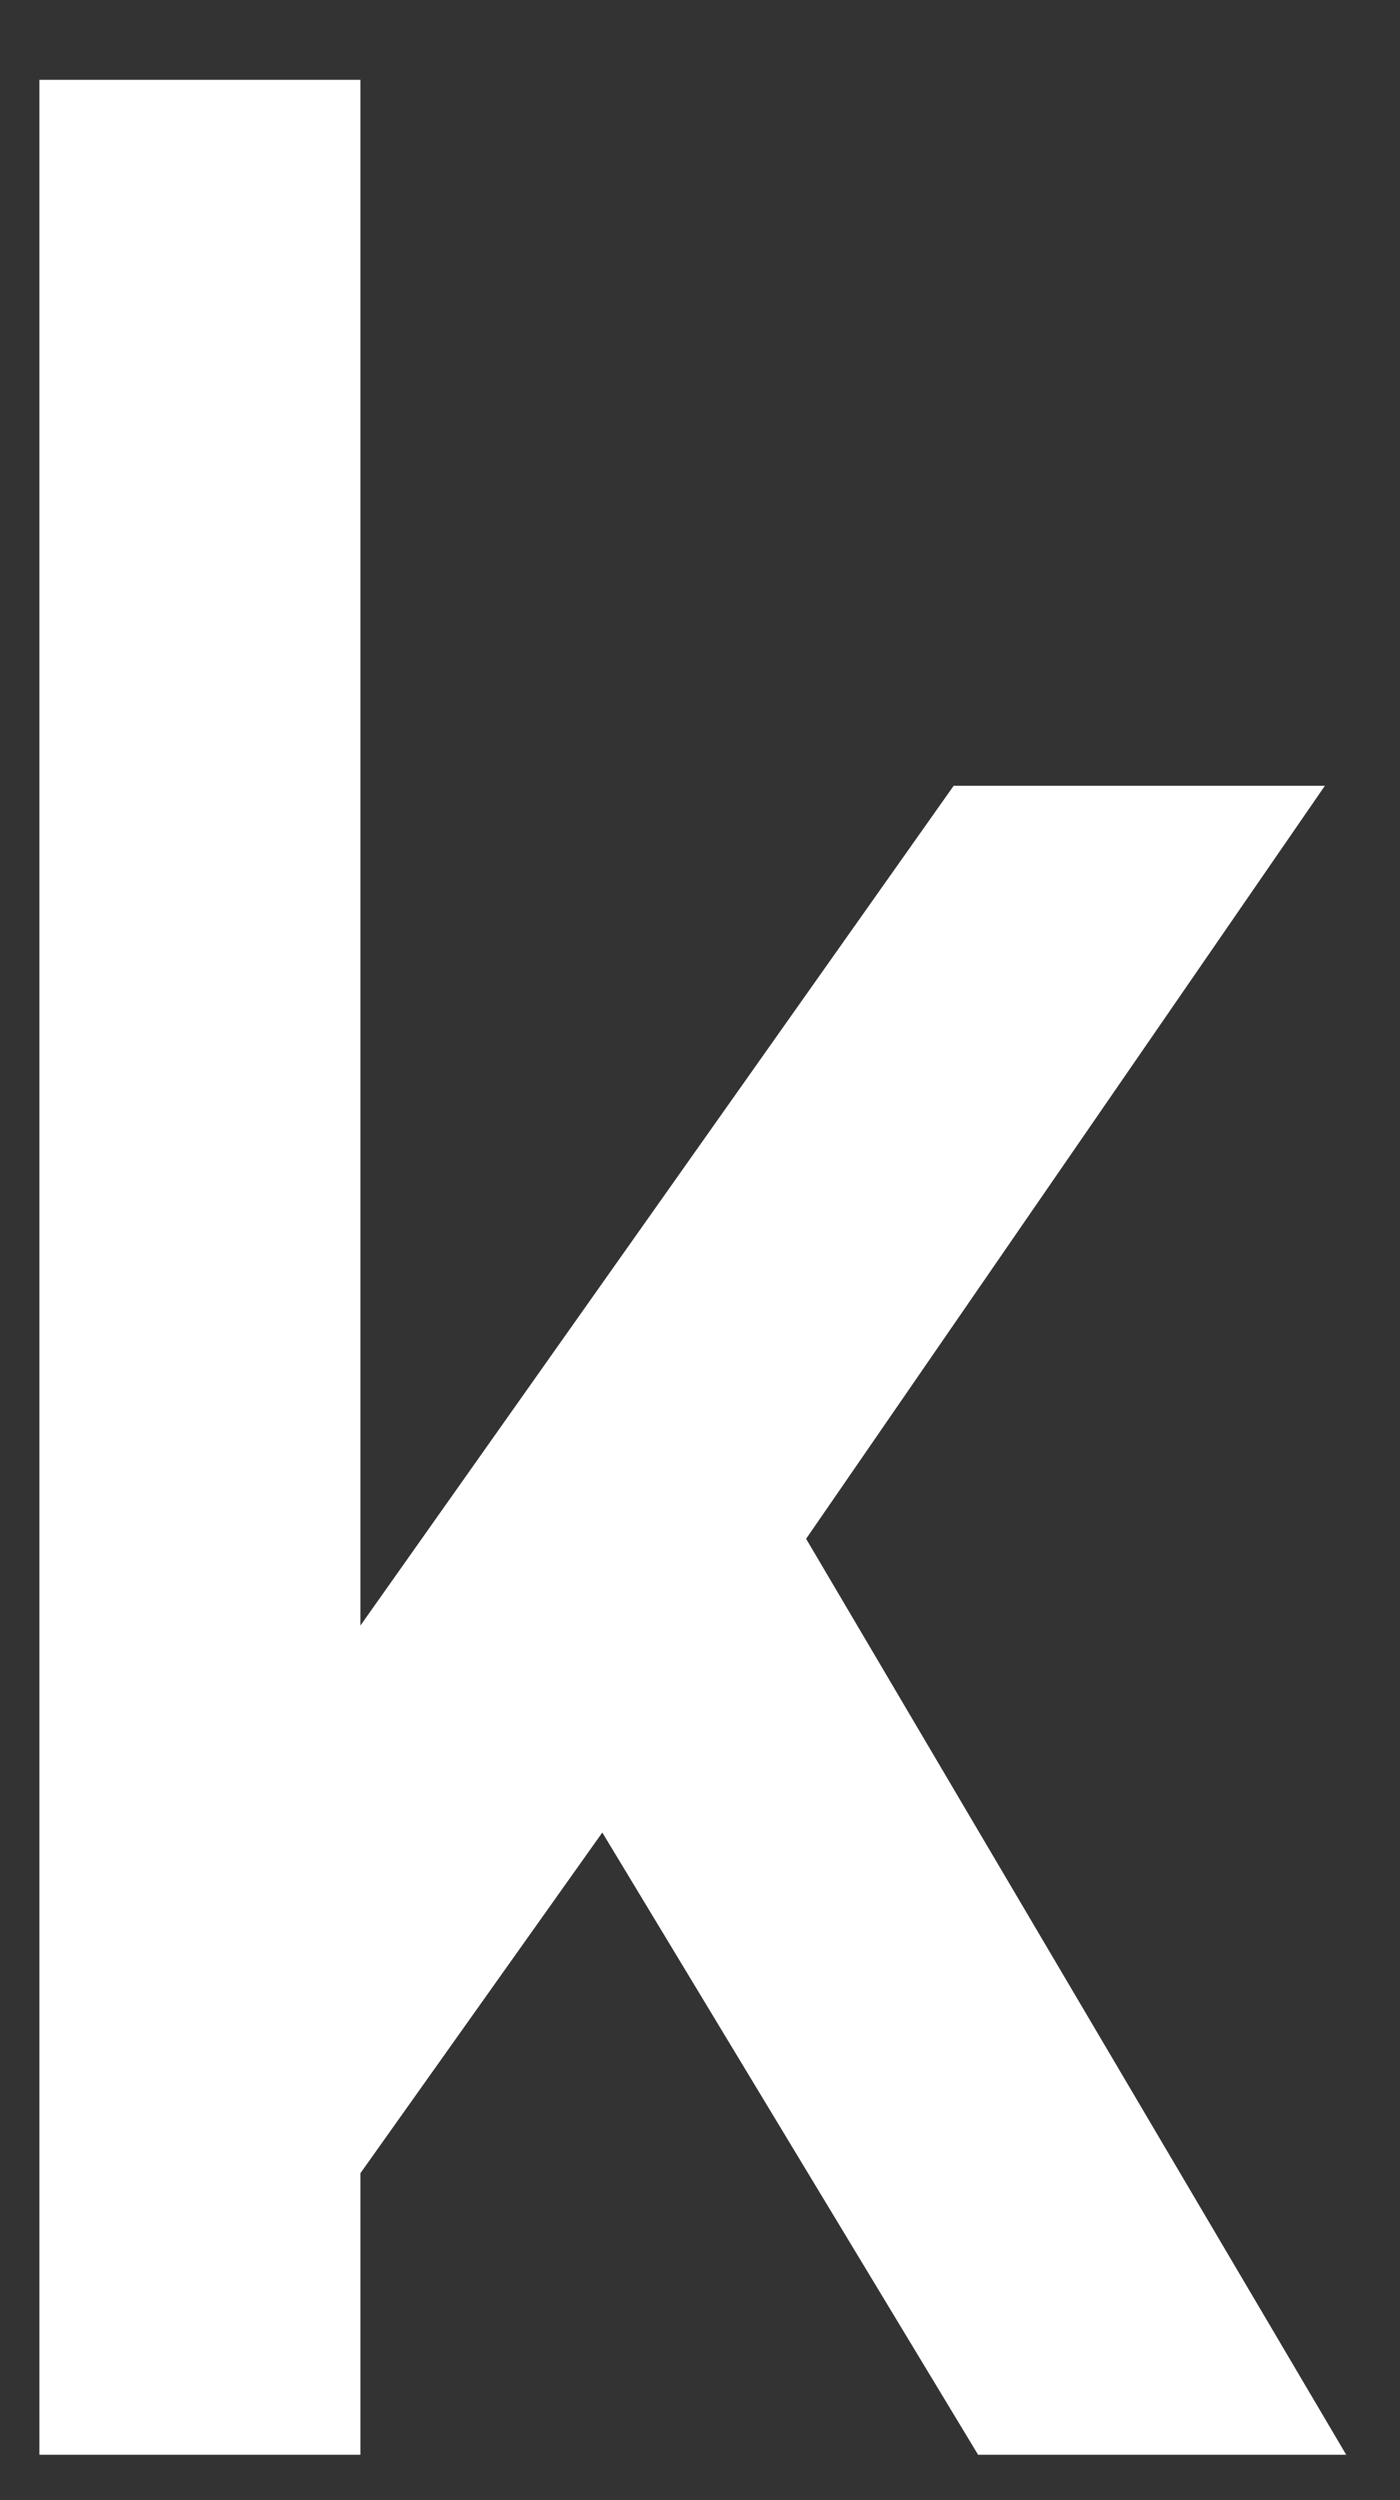 <svg width="14" height="25" viewBox="0 0 14 25" fill="none" xmlns="http://www.w3.org/2000/svg">
<rect x="0" y="0" width="14" height="25" fill="#333333" stroke="none"/>
<path d="M0.394 24.546V0.798H3.604V16.255L9.537 7.857H13.249L8.061 15.387L13.462 24.546H9.781L6.023 18.324L3.604 21.731V24.546H0.394Z" fill="white"/>
</svg>
